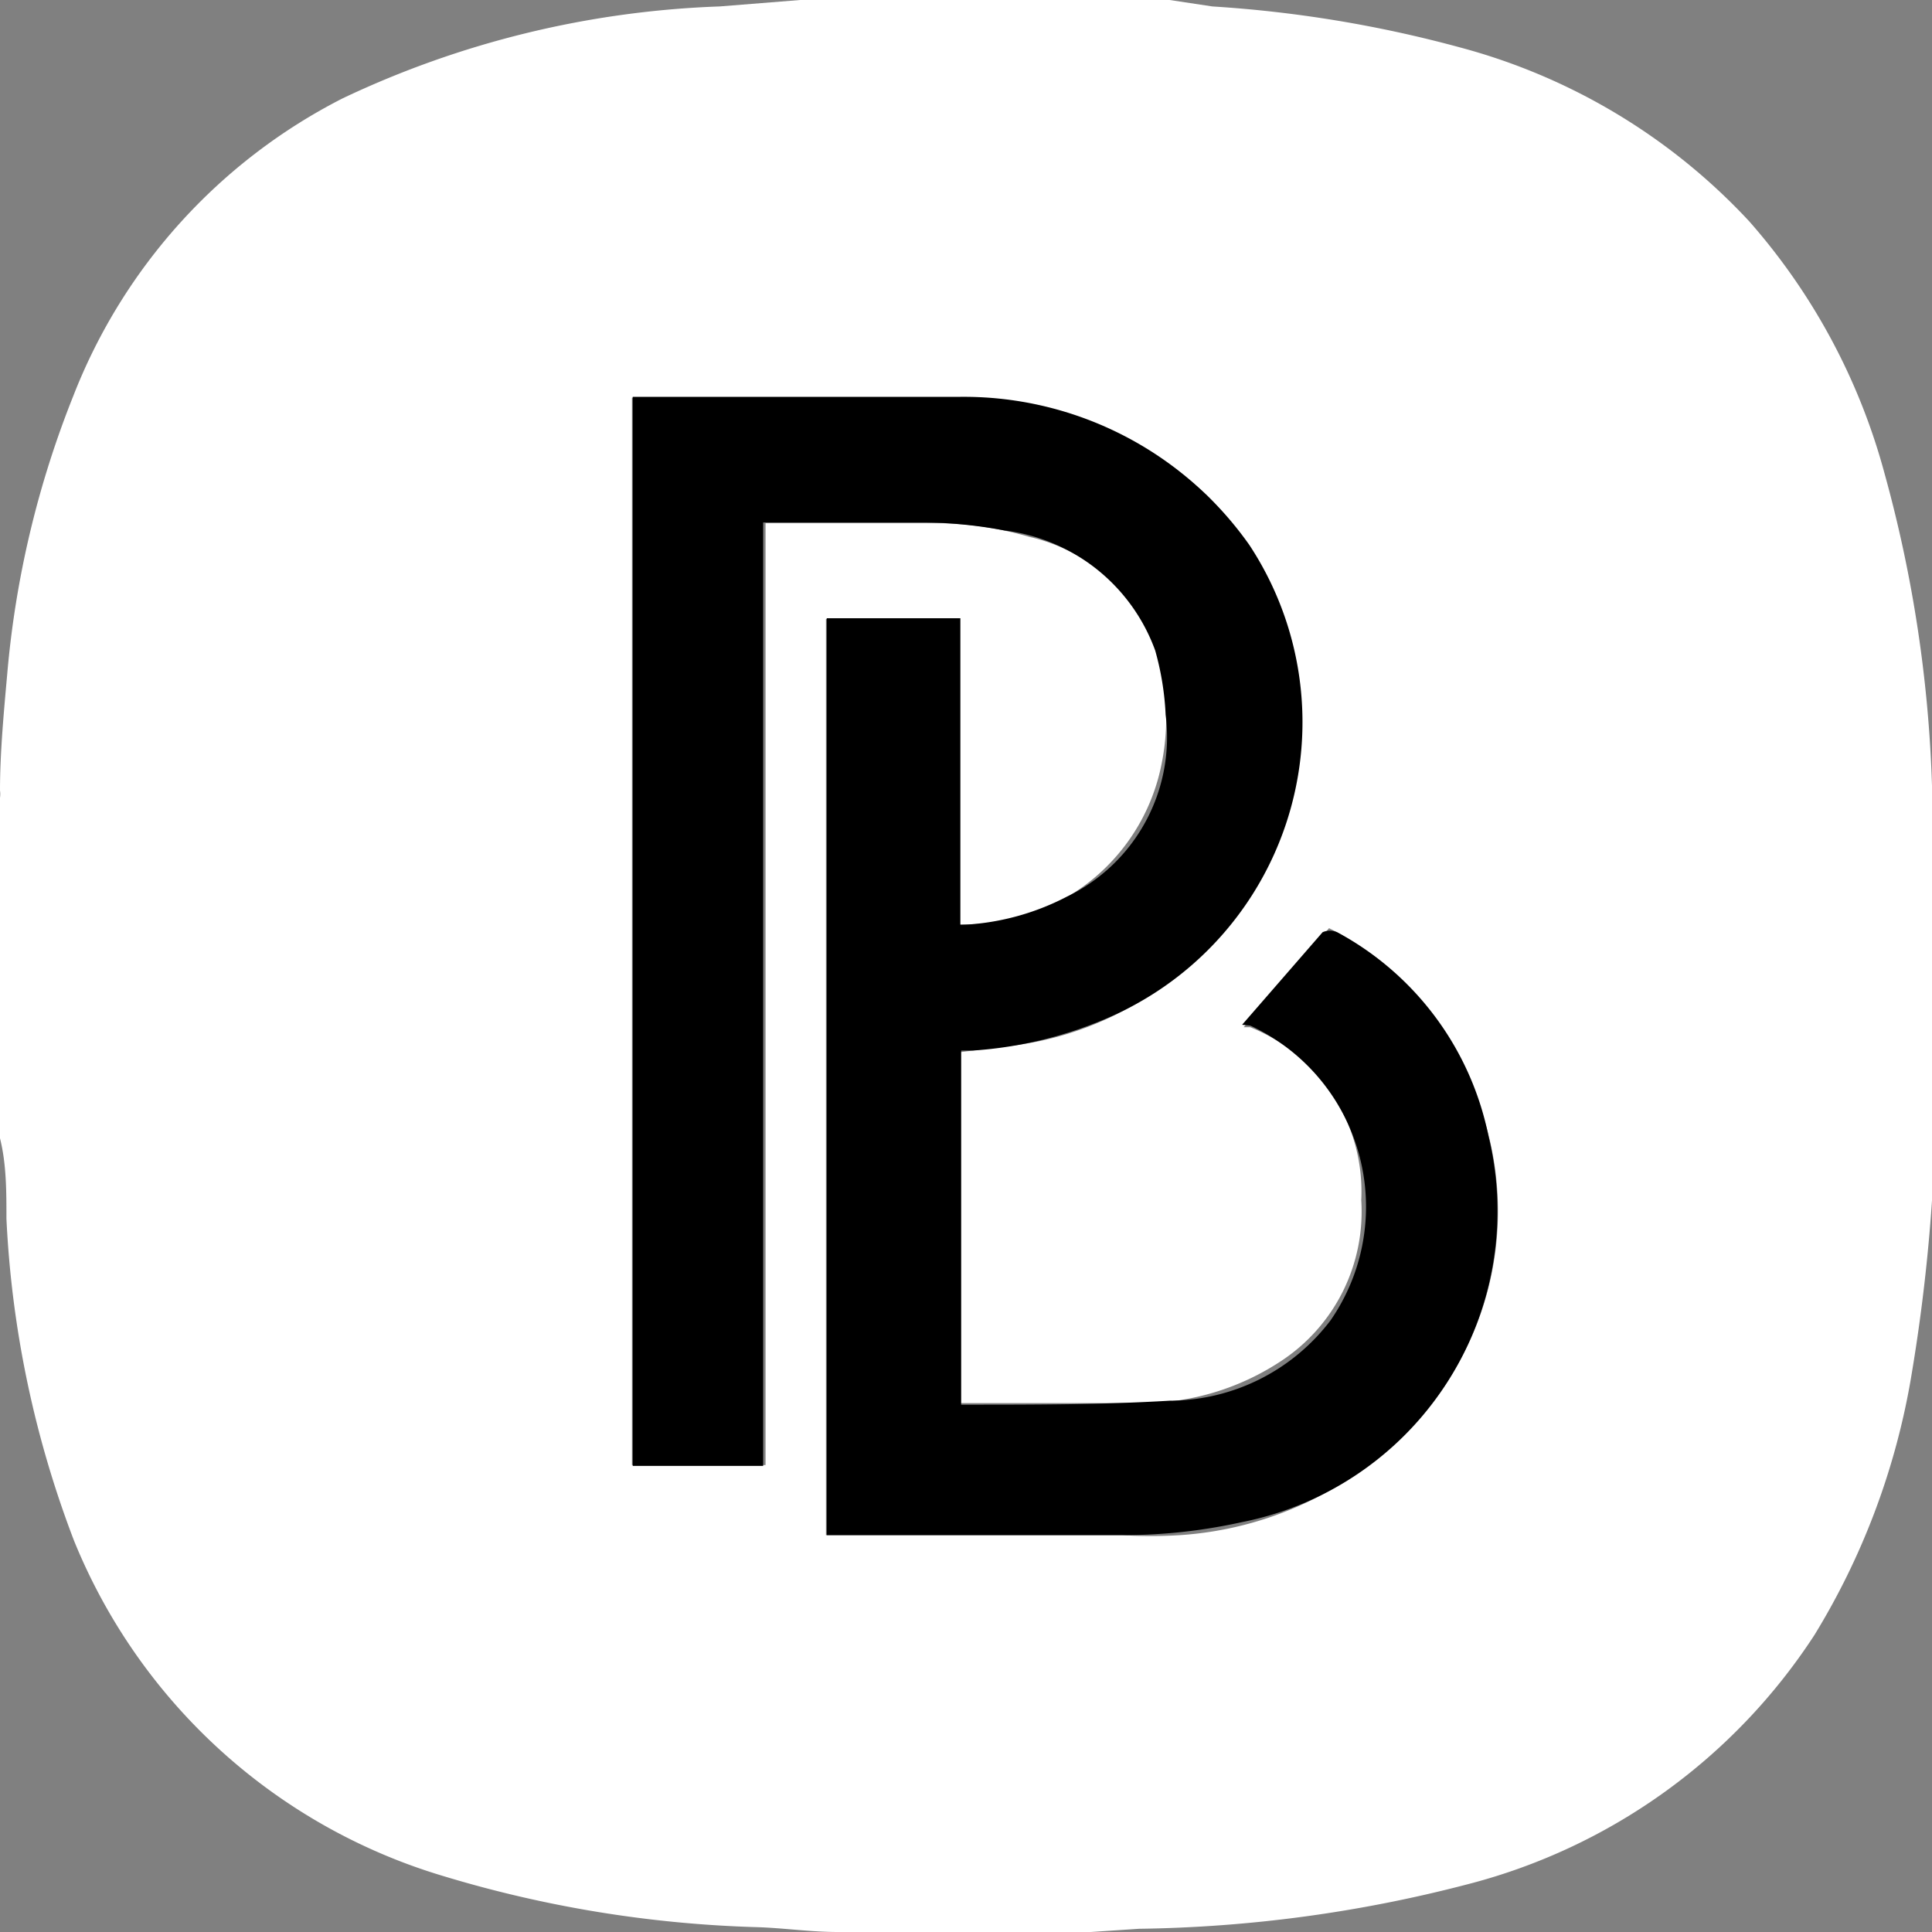 <svg xmlns="http://www.w3.org/2000/svg" width="24" height="24" viewBox="0 0 24 24">
  
  <rect x="0" y="0" width="24" height="24" fill="#808080" stroke="none"/>
  
  <title>Ресурс 1</title>
  <g>
	  <path fill="#fff" d="M13.55,24H10.41c-.34,0-.68-.05-1-.06a14.88,14.88,0,0,1-3.92-.64A7.16,7.16,0,0,1,.92,19.14a12.88,12.88,0,0,1-.84-4c0-.34,0-.68-.08-1V9.91a.32.32,0,0,0,0-.09c0-.48.05-1,.09-1.45A12.1,12.1,0,0,1,.91,4.92a7,7,0,0,1,3.35-3.7A11.89,11.89,0,0,1,8.94.08l1-.08h4.59l.53.08a15.36,15.36,0,0,1,3.08.51,7.56,7.56,0,0,1,3.59,2.16,7.81,7.81,0,0,1,1.68,3.13A16.42,16.42,0,0,1,24,9.76c0,.29,0,.59.05.89v2.7a1.08,1.08,0,0,0,0,.19,22.06,22.06,0,0,1-.32,3.63,9,9,0,0,1-1.19,3.14,7.32,7.32,0,0,1-4.32,3.1,17,17,0,0,1-4.07.55Zm-3.29-4.93h3.68a5.78,5.78,0,0,0,.72,0,4.37,4.37,0,0,0,2.85-1.32,3.88,3.88,0,0,0,.79-4.22,3.66,3.66,0,0,0-1.79-2l-1.06,1.23.08,0a2.2,2.2,0,0,1,1.38,2.15,2.22,2.22,0,0,1-1,2,3.15,3.15,0,0,1-1.7.52c-.65,0-1.31,0-2,0h-.36V13.08l.63-.08a4,4,0,0,0,3.6-3.76A3.78,3.78,0,0,0,15,6.16a4.52,4.52,0,0,0-3.13-1.22c-1.29,0-2.59,0-3.88,0H7.85V18.2H9.51V6.5h.11c.7,0,1.4,0,2.1,0a4.27,4.27,0,0,1,1.07.17,2.17,2.17,0,0,1,1.6,1.5,2.9,2.9,0,0,1,0,1.49,2.47,2.47,0,0,1-2.5,1.82V7.69H10.26Z"/>
    <path d="M15.43,12.73l1-1.15a.23.23,0,0,1,.18,0,3.71,3.71,0,0,1,1.88,2.53,3.94,3.94,0,0,1-3.07,4.8,6.81,6.81,0,0,1-1.43.16c-1.17,0-2.33,0-3.49,0h-.23V7.68h1.66v3.81a3.12,3.12,0,0,0,1.32-.35,2.2,2.2,0,0,0,1.23-2.26,3.52,3.52,0,0,0-.13-.8,2.29,2.29,0,0,0-1.87-1.49,5.67,5.67,0,0,0-1-.1h-2V18.21H7.86V4.93h.21c1.28,0,2.55,0,3.83,0a4.34,4.34,0,0,1,3.62,1.84,4,4,0,0,1-1.68,5.84,5.07,5.07,0,0,1-1.75.44l-.15,0v4.4l.06,0c.84,0,1.69,0,2.53-.05a2.52,2.52,0,0,0,2-1,2.48,2.48,0,0,0-1-3.66Z"/>
  </g>
</svg>
